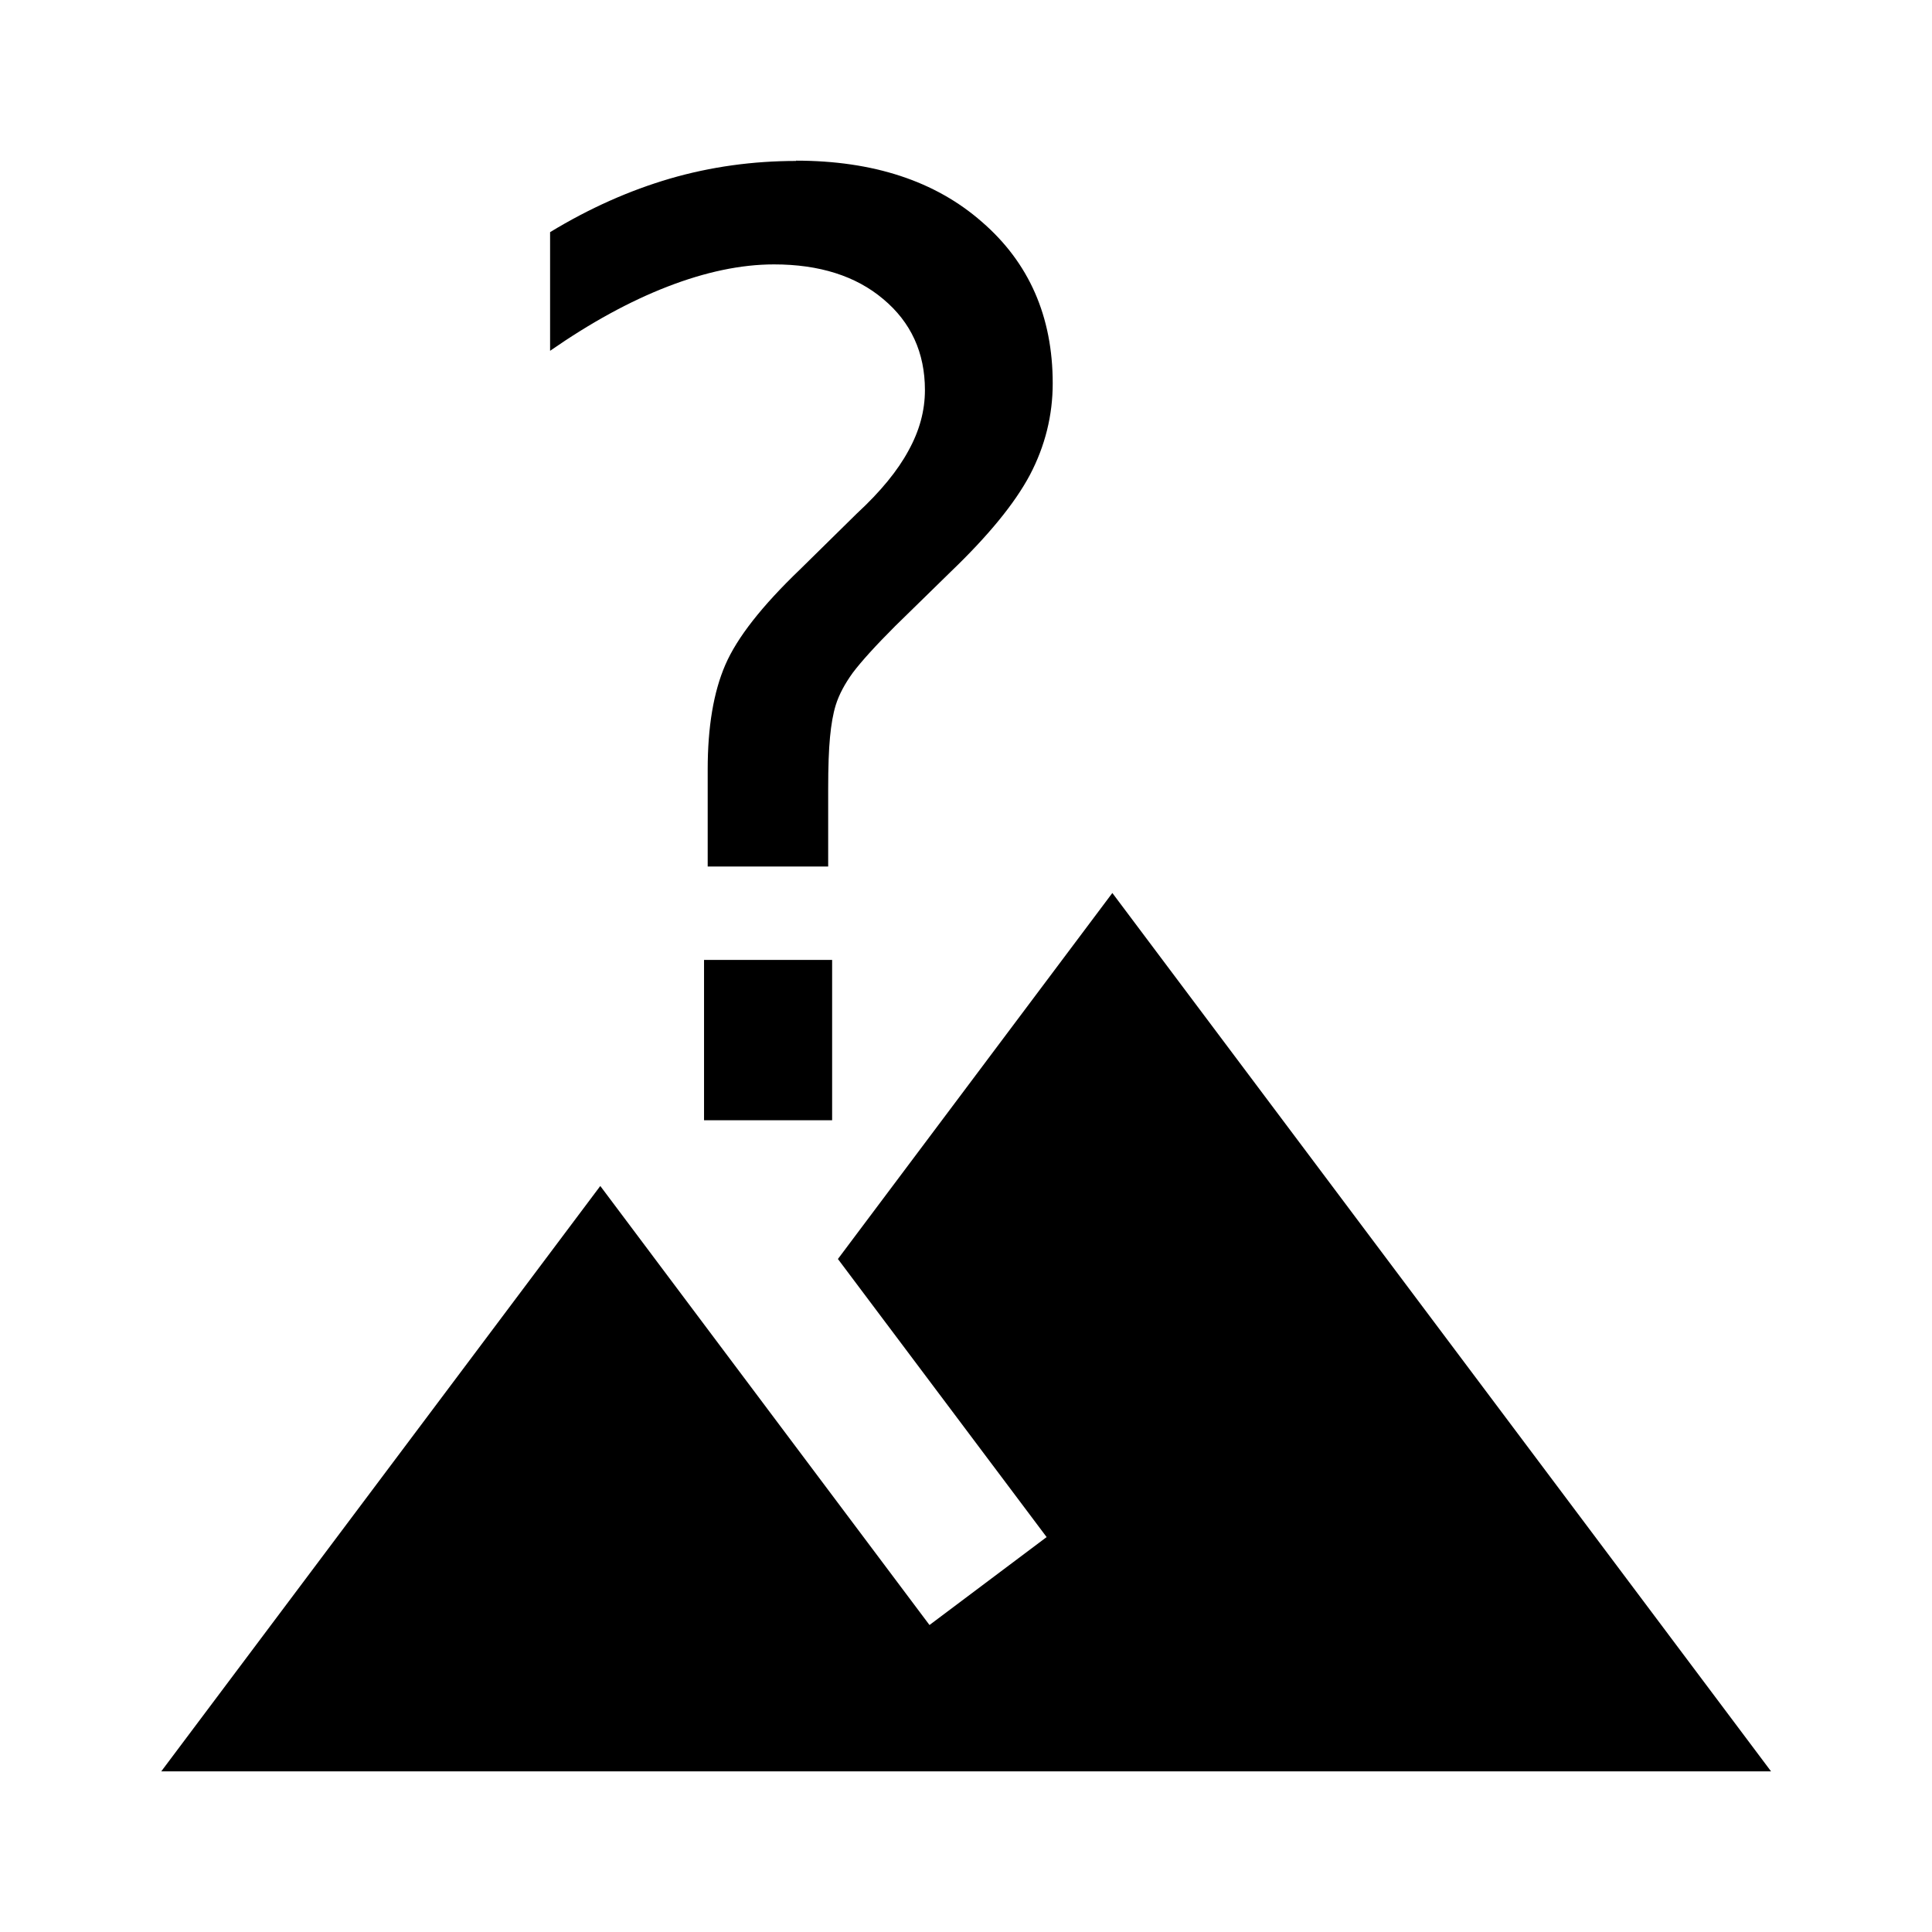<?xml version="1.0" encoding="UTF-8" standalone="no"?>
<!-- Created with Inkscape (http://www.inkscape.org/) -->

<svg
   xmlns:dc="http://purl.org/dc/elements/1.1/"
   xmlns:cc="http://creativecommons.org/ns#"
   xmlns:rdf="http://www.w3.org/1999/02/22-rdf-syntax-ns#"
   xmlns:svg="http://www.w3.org/2000/svg"
   xmlns="http://www.w3.org/2000/svg"
   xmlns:sodipodi="http://sodipodi.sourceforge.net/DTD/sodipodi-0.dtd"
   xmlns:inkscape="http://www.inkscape.org/namespaces/inkscape"
   width="24"
   height="24"
   viewBox="0 0 6.35 6.35"
   version="1.1"
   id="svg7945"
   inkscape:version="0.92.1 r15371"
   sodipodi:docname="climb_1.svg">
  <defs
     id="defs7939" />
  <sodipodi:namedview
     id="base"
     pagecolor="#ffffff"
     bordercolor="#666666"
     borderopacity="1.0"
     inkscape:pageopacity="0.0"
     inkscape:pageshadow="2"
     inkscape:zoom="5.6"
     inkscape:cx="27.567061"
     inkscape:cy="19.742579"
     inkscape:document-units="mm"
     inkscape:current-layer="layer1"
     showgrid="false"
     units="px"
     inkscape:window-width="1366"
     inkscape:window-height="738"
     inkscape:window-x="0"
     inkscape:window-y="30"
     inkscape:window-maximized="1" />
  <g
     inkscape:label="Calque 1"
     inkscape:groupmode="layer"
     id="layer1"
     transform="translate(0,-290.65)">
    <path
       inkscape:connector-curvature="0"
       style="stroke-width:0.241"
       d="m 2.617,291.179 c -0.142,0 -0.281,0.019 -0.415,0.058 -0.133,0.039 -0.264,0.097 -0.394,0.176 v 0.39 c 0.134,-0.093 0.262,-0.163 0.386,-0.211 0.124,-0.048 0.241,-0.073 0.35,-0.073 0.149,0 0.269,0.038 0.359,0.114 0.091,0.076 0.137,0.176 0.137,0.299 0,0.068 -0.018,0.134 -0.054,0.199 -0.035,0.065 -0.091,0.134 -0.17,0.207 l -0.187,0.184 c -0.124,0.119 -0.206,0.223 -0.245,0.313 -0.039,0.09 -0.058,0.205 -0.058,0.344 v 0.319 h 0.396 v -0.255 c 0,-0.072 0.002,-0.129 0.006,-0.17 0.004,-0.042 0.01,-0.077 0.019,-0.106 0.011,-0.035 0.03,-0.07 0.056,-0.106 0.028,-0.037 0.074,-0.088 0.139,-0.153 l 0.182,-0.178 c 0.124,-0.119 0.211,-0.225 0.261,-0.319 0.05,-0.095 0.075,-0.196 0.075,-0.301 0,-0.22 -0.078,-0.397 -0.233,-0.531 -0.153,-0.134 -0.357,-0.201 -0.611,-0.201 z m 1.039,2.406 -0.902,1.203 0.686,0.914 -0.385,0.289 c -0.406,-0.541 -1.082,-1.443 -1.082,-1.443 l -1.443,1.924 H 5.821 Z m -1.342,0.22 v 0.527 h 0.421 v -0.527 z"
       id="path8958-4-3" />
  </g>
</svg>
